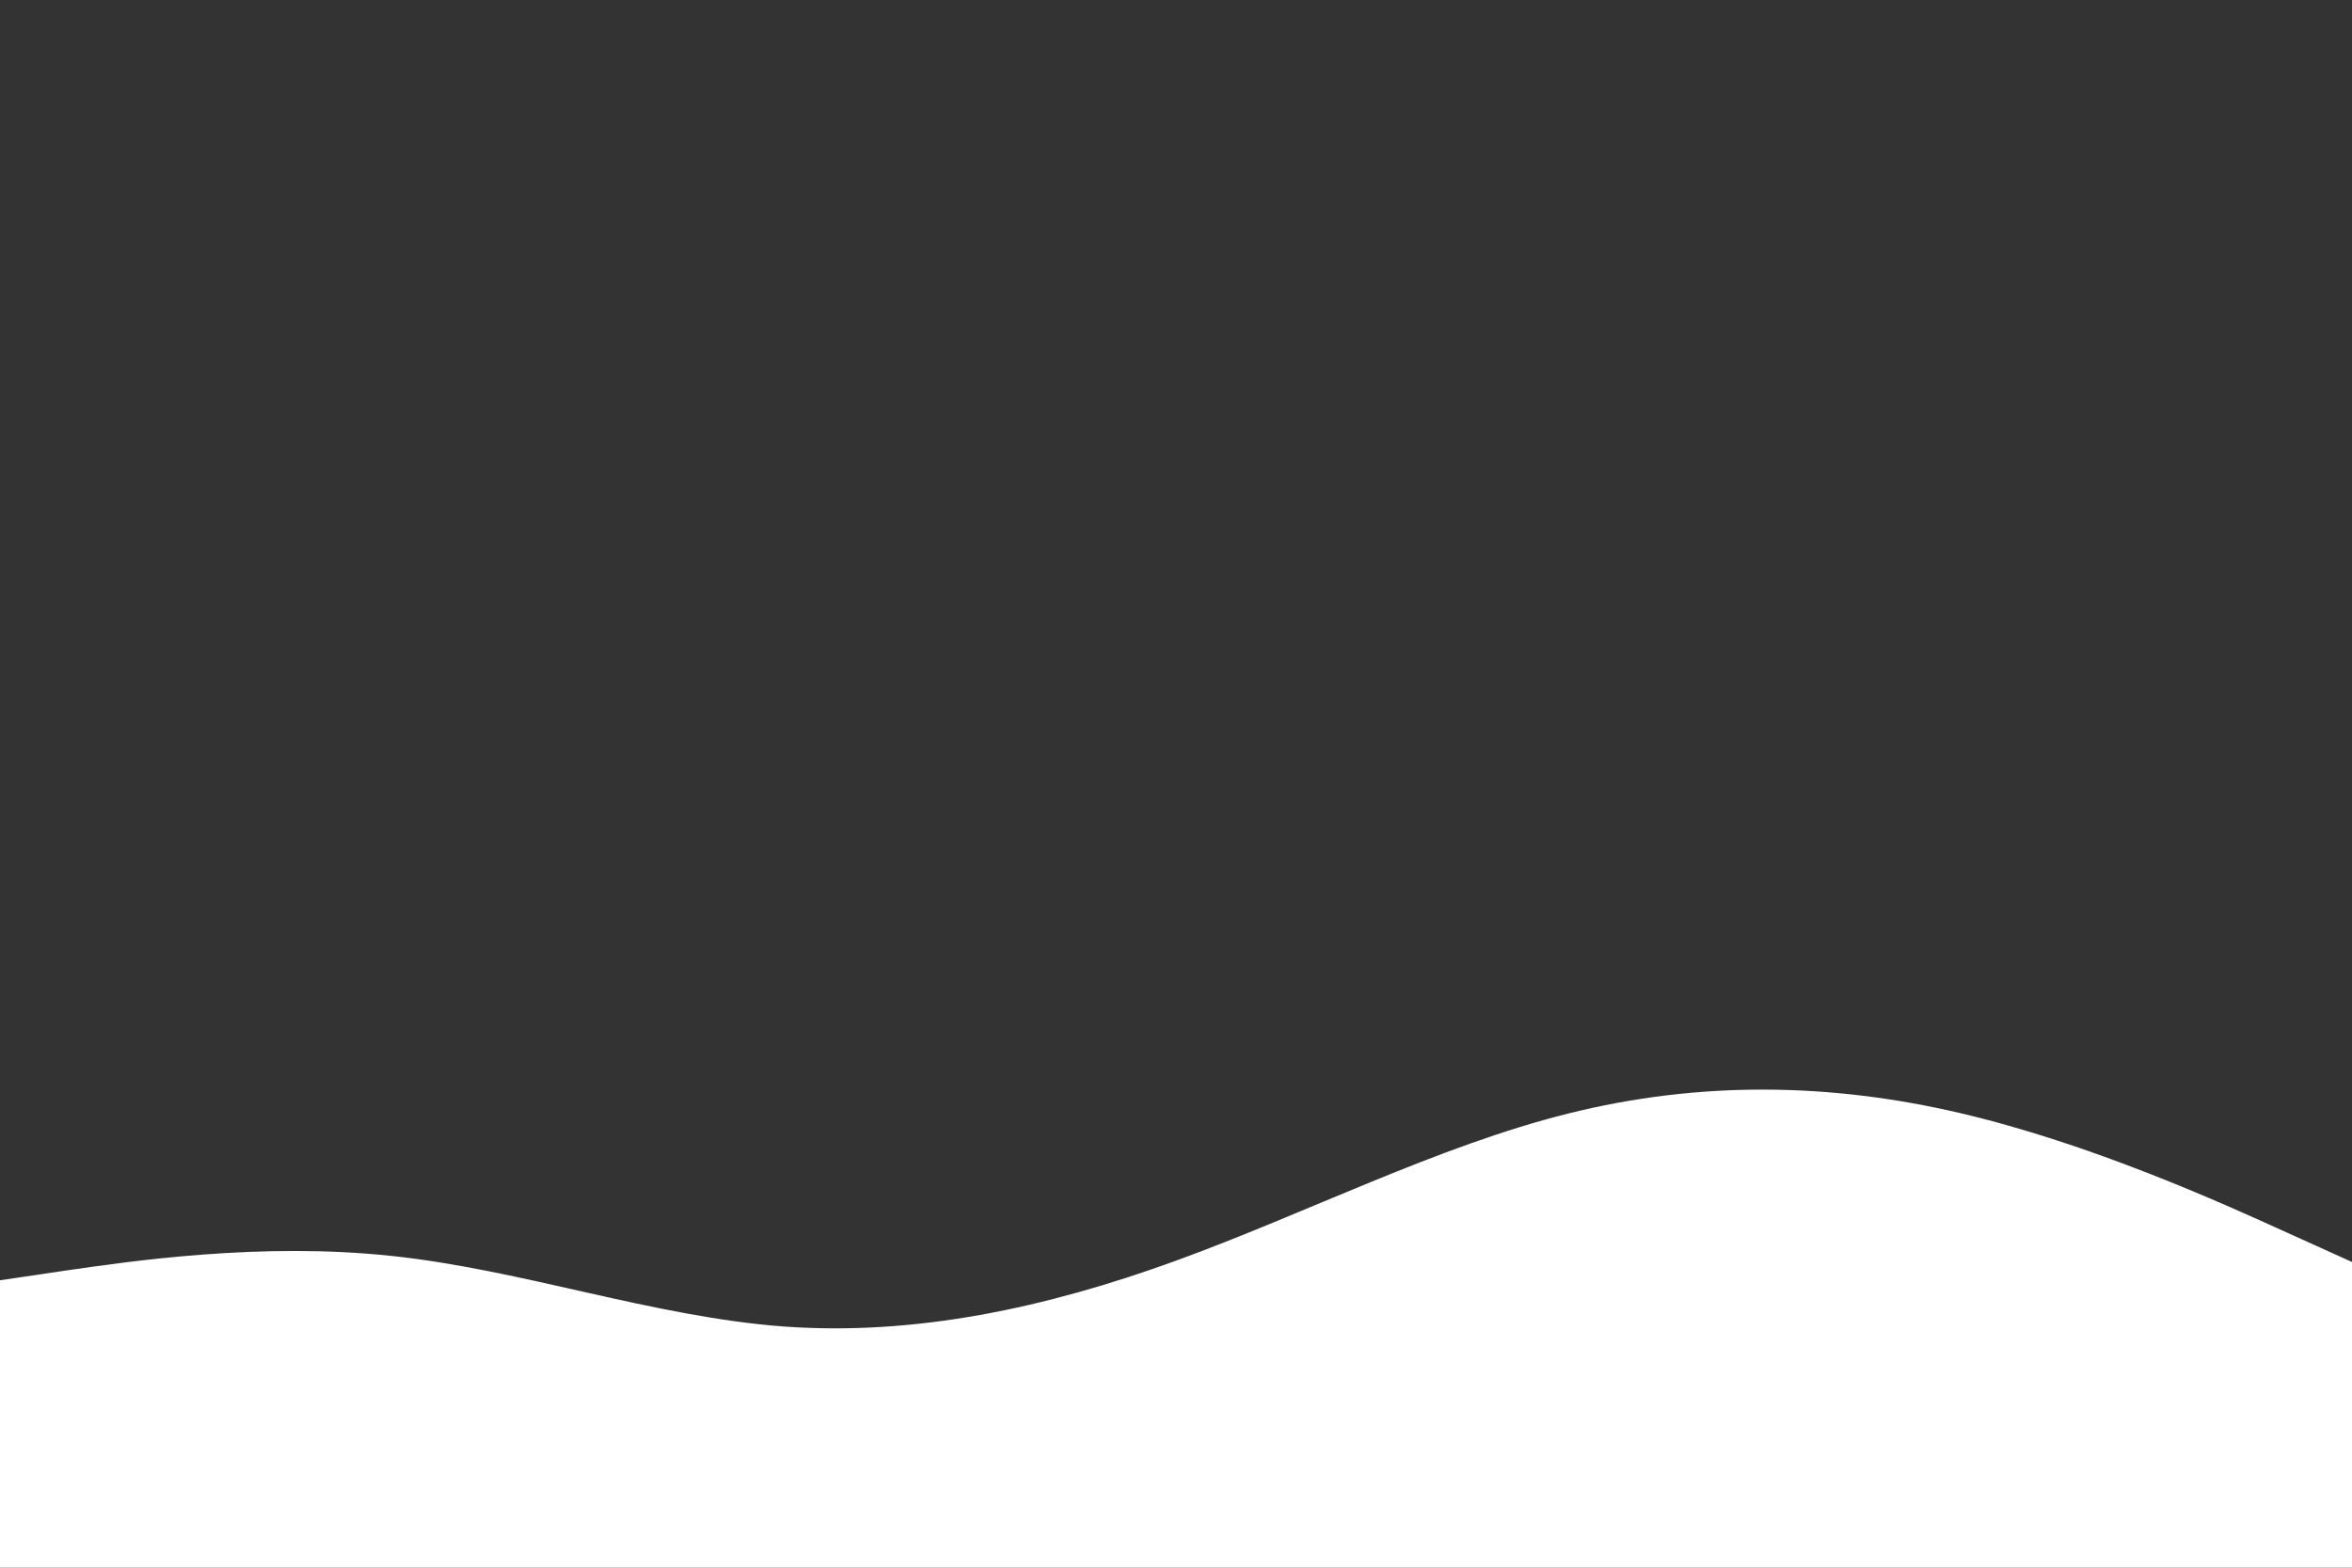 <svg id="visual" viewBox="0 0 900 600" width="900" height="600" xmlns="http://www.w3.org/2000/svg" xmlns:xlink="http://www.w3.org/1999/xlink" version="1.1"><rect x="0" y="0" width="900" height="600" fill="#333333" stroke="none"/><path d="M0 490L25 486.3C50 482.7 100 475.3 150 480.7C200 486 250 504 300 507.7C350 511.3 400 500.7 450 482.5C500 464.3 550 438.7 600 426.2C650 413.7 700 414.3 750 426C800 437.7 850 460.3 875 471.7L900 483L900 601L875 601C850 601 800 601 750 601C700 601 650 601 600 601C550 601 500 601 450 601C400 601 350 601 300 601C250 601 200 601 150 601C100 601 50 601 25 601L0 601Z" fill="#FFFFFF" stroke-linecap="round" stroke-linejoin="miter"></path></svg>